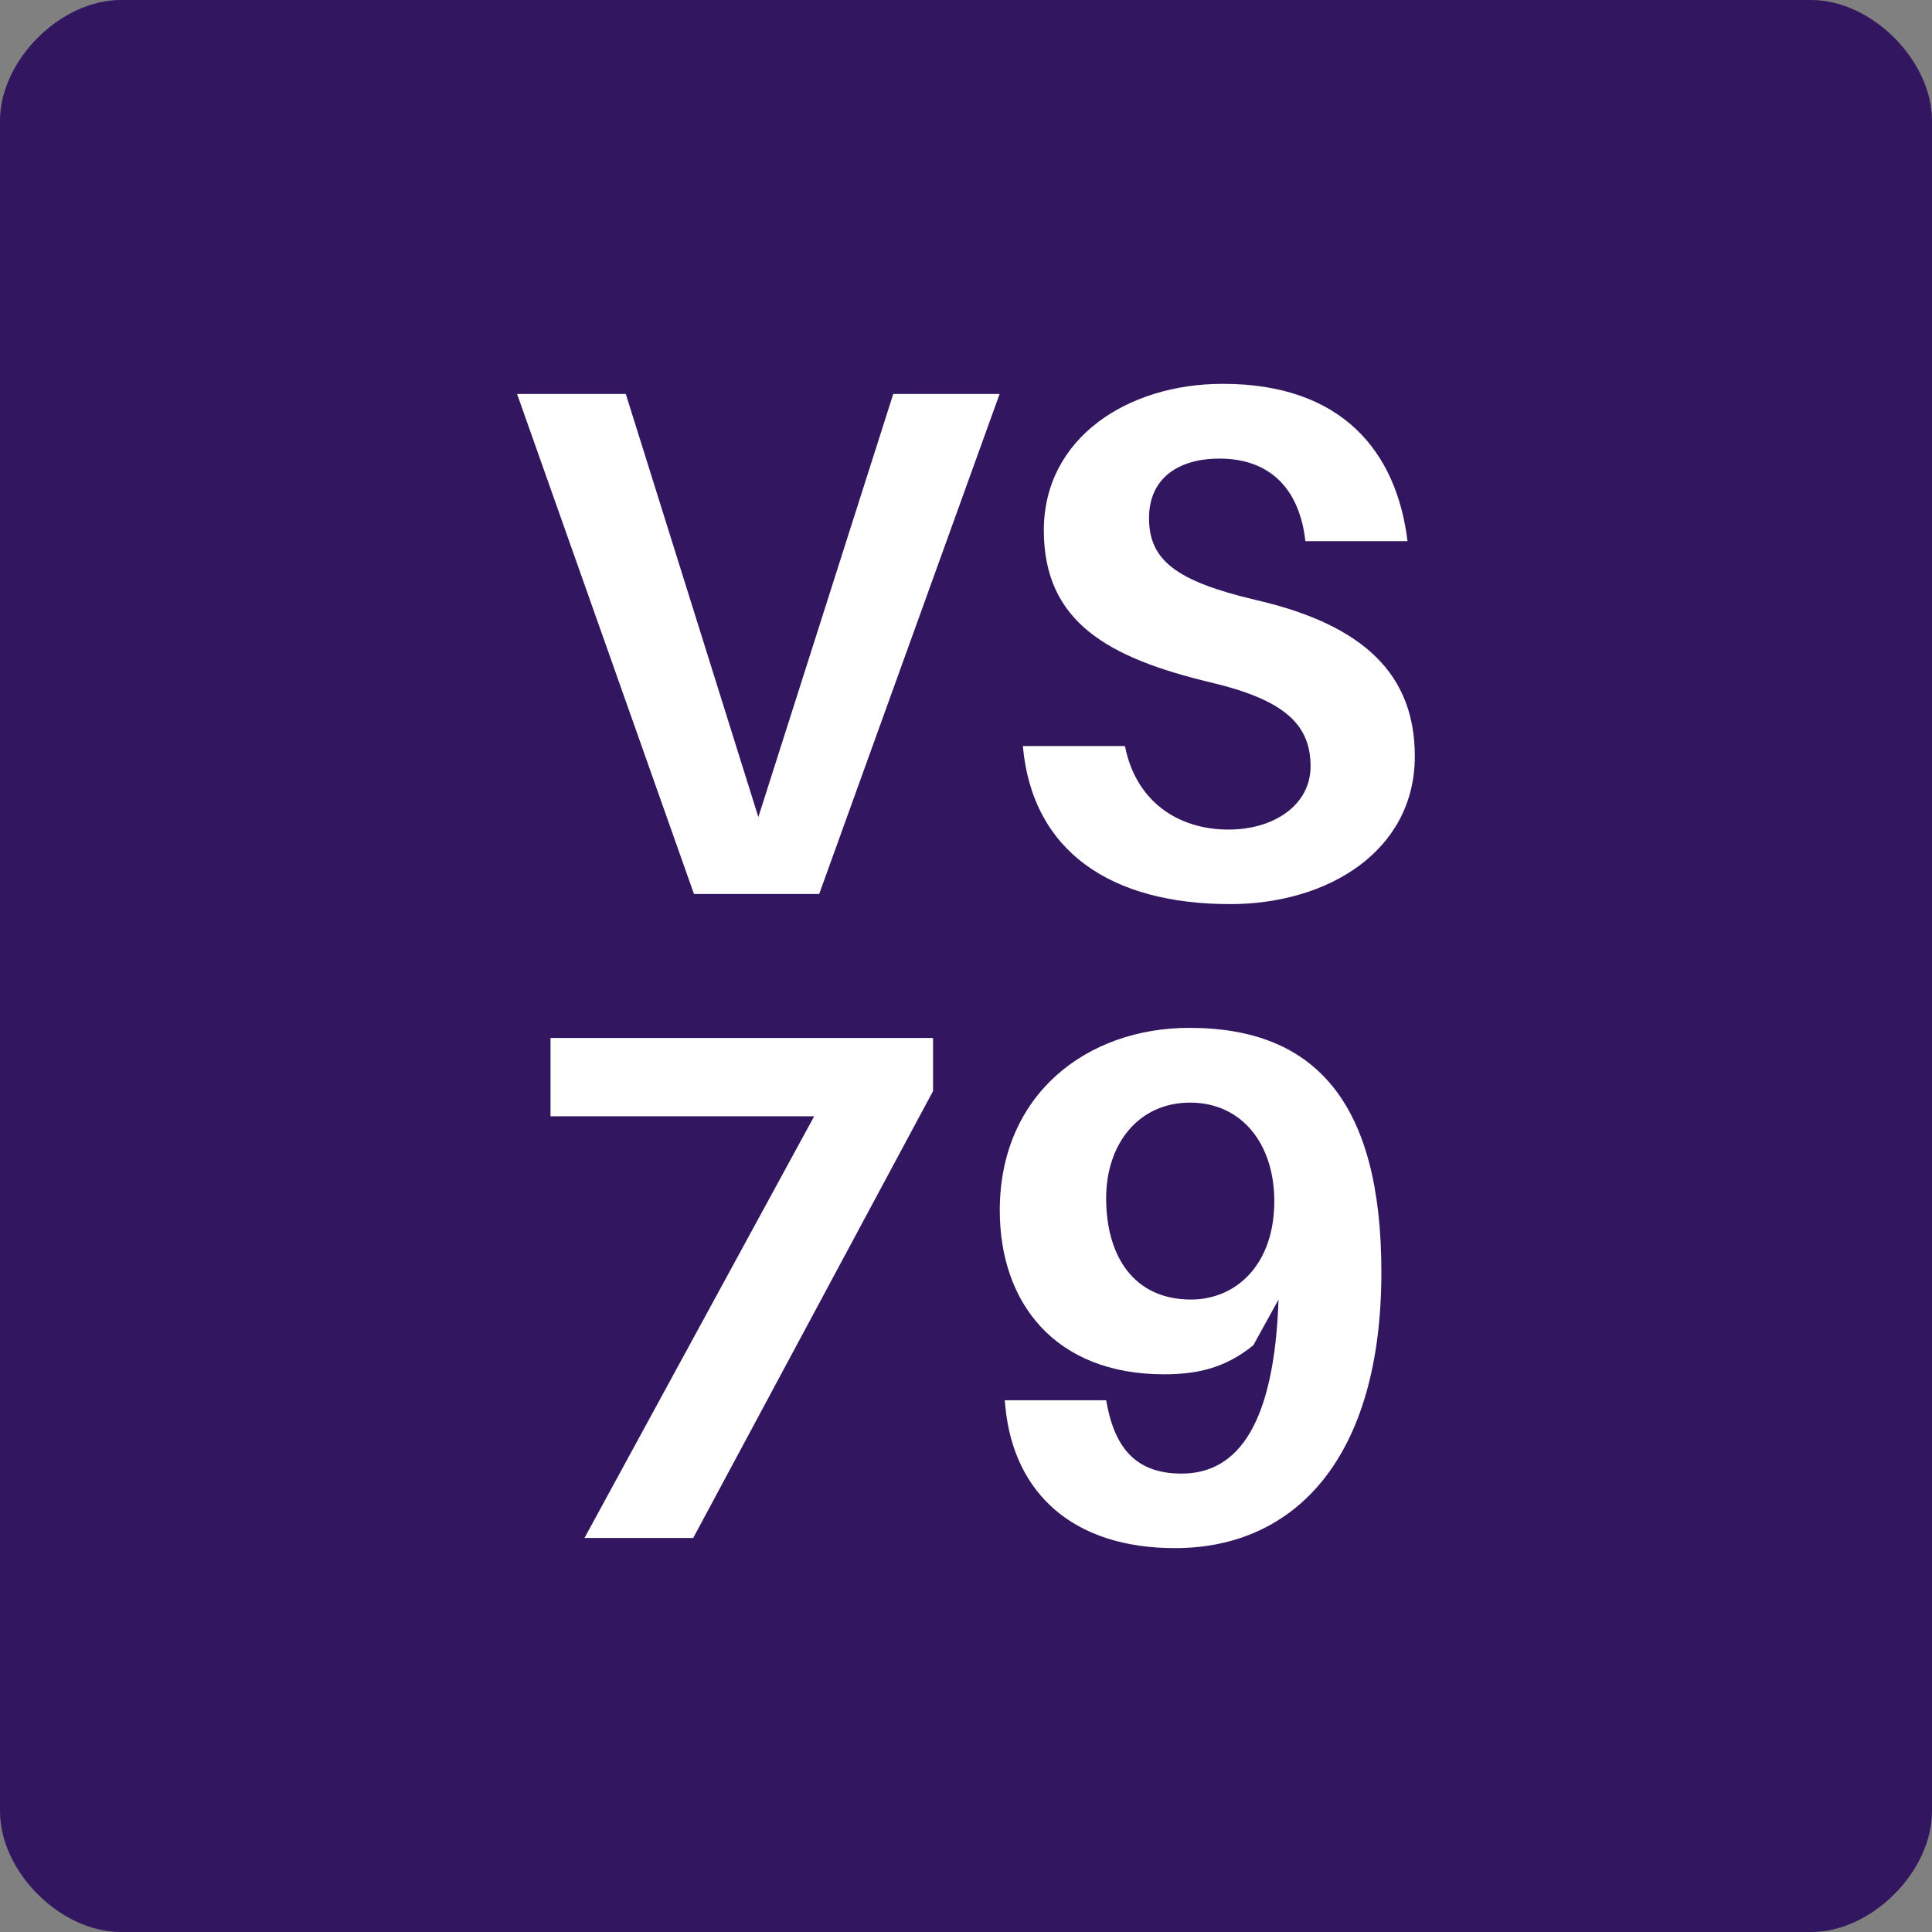 <?xml version="1.0" encoding="UTF-8"?>
<svg xmlns="http://www.w3.org/2000/svg" xmlns:xlink="http://www.w3.org/1999/xlink" width="128pt" height="128pt" viewBox="0 0 128 128" version="1.1">
<rect x="0" y="0" width="128" height="128" fill="#808080" stroke="none"/>
<defs>
<g>
<symbol overflow="visible" id="glyph0-0">
<path style="stroke:none;" d="M 0 0 L 24 0 L 24 -33.594 L 0 -33.594 Z M 12 -18.953 L 3.844 -31.203 L 20.156 -31.203 Z M 13.438 -16.797 L 21.594 -29.047 L 21.594 -4.562 Z M 3.844 -2.406 L 12 -14.641 L 20.156 -2.406 Z M 2.406 -29.047 L 10.562 -16.797 L 2.406 -4.562 Z M 2.406 -29.047 "/>
</symbol>
<symbol overflow="visible" id="glyph0-1">
<path style="stroke:none;" d="M 21.547 0 L 33.5 -33.125 L 26.453 -33.125 L 17.516 -5.094 L 8.734 -33.125 L 1.531 -33.125 L 13.25 0 Z M 21.547 0 "/>
</symbol>
<symbol overflow="visible" id="glyph0-2">
<path style="stroke:none;" d="M 15.266 -33.797 C 8.922 -33.797 3.406 -30.188 3.406 -24.094 C 3.406 -18 7.688 -15.641 14.453 -14.016 C 19.344 -12.859 21.078 -11.234 21.078 -8.453 C 21.078 -5.906 18.672 -4.266 15.641 -4.266 C 12.281 -4.266 9.5 -6.141 8.781 -9.797 L 2.016 -9.797 C 2.641 -2.828 7.828 0.672 15.75 0.672 C 22.266 0.672 27.984 -2.875 27.984 -9.125 C 27.984 -14.453 24.719 -17.812 17.422 -19.484 C 12.141 -20.734 10.375 -22.125 10.375 -24.906 C 10.375 -27.594 12.391 -28.844 15.031 -28.844 C 18.484 -28.844 20.359 -26.734 20.734 -23.375 L 27.5 -23.375 C 26.781 -29.281 23.188 -33.797 15.266 -33.797 Z M 15.266 -33.797 "/>
</symbol>
<symbol overflow="visible" id="glyph0-3">
<path style="stroke:none;" d="M 27.938 -33.125 L 2.594 -33.125 L 2.594 -27.938 L 20.062 -27.938 L 4.844 0 L 12.047 0 L 27.938 -29.609 Z M 27.938 -33.125 "/>
</symbol>
<symbol overflow="visible" id="glyph0-4">
<path style="stroke:none;" d="M 14.922 -33.797 C 8.109 -33.797 2.359 -29.375 2.359 -21.703 C 2.359 -15.594 6 -10.844 13.25 -10.844 C 15.594 -10.844 17.375 -11.328 19.156 -12.766 L 20.828 -15.797 C 20.547 -7.625 18.188 -4.266 14.406 -4.266 C 11.656 -4.266 10.125 -5.656 9.5 -8.641 L 9.406 -9.125 L 2.688 -9.125 L 2.734 -8.641 C 3.312 -2.922 7.25 0.672 13.969 0.672 C 21.938 0.672 27.641 -5.328 27.641 -17.609 C 27.641 -28.891 23.234 -33.797 14.922 -33.797 Z M 15.031 -15.797 C 11.234 -15.797 9.406 -18.672 9.406 -22.516 C 9.406 -26.062 11.516 -28.844 14.969 -28.844 C 18.391 -28.844 20.547 -26.109 20.547 -22.312 C 20.547 -18.094 18 -15.797 15.031 -15.797 Z M 15.031 -15.797 "/>
</symbol>
</g>
</defs>
<g id="surface406">
<path style=" stroke:none;fill-rule:nonzero;fill:rgb(19.608%,9.02%,37.647%);fill-opacity:1;" d="M 8 0 L 120 0 C 124 0 128 4 128 8 L 128 120 C 128 124 124 128 120 128 L 8 128 C 4 128 0 124 0 120 L 0 8 C 0 4 4 0 8 0 Z M 8 0 "/>
<g style="fill:rgb(100%,100%,100%);fill-opacity:1;">
  <use xlink:href="#glyph0-1" x="32.727" y="59.227"/>
  <use xlink:href="#glyph0-2" x="65.751" y="59.227"/>
</g>
<g style="fill:rgb(100%,100%,100%);fill-opacity:1;">
  <use xlink:href="#glyph0-3" x="33.879" y="101.895"/>
  <use xlink:href="#glyph0-4" x="63.879" y="101.895"/>
</g>
</g>
</svg>
